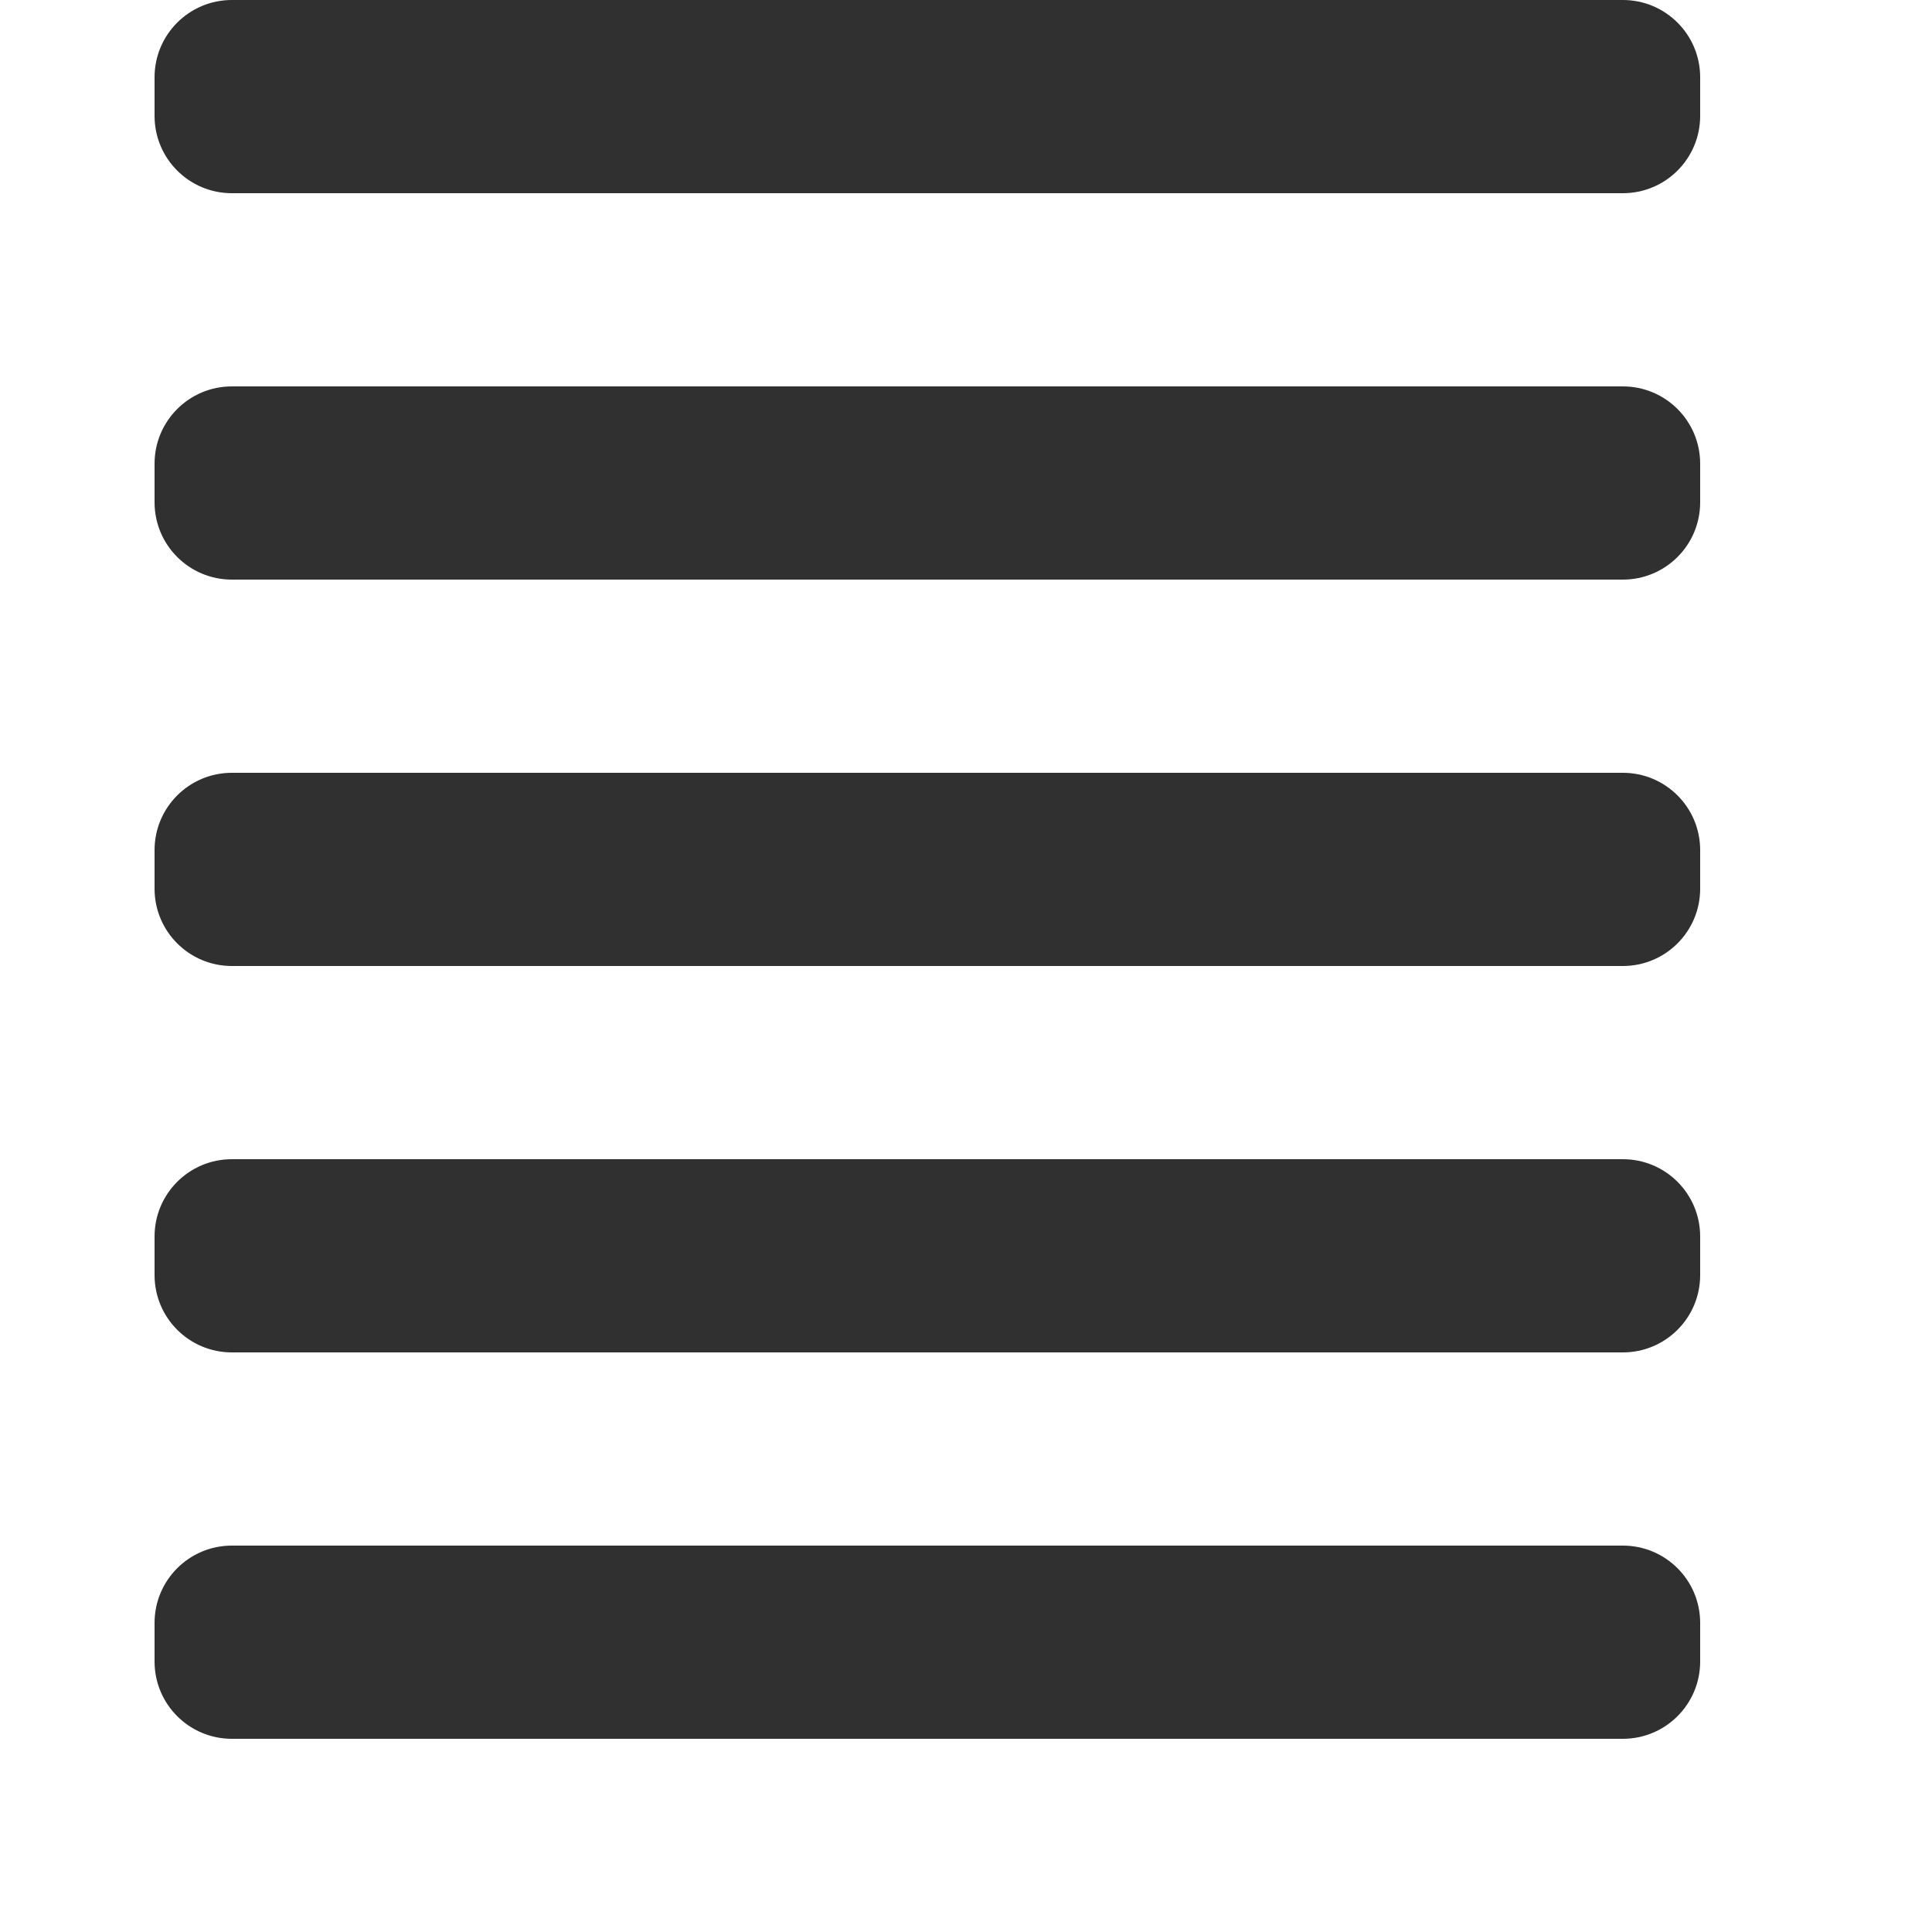 <svg width="50" height="50" viewBox="0 0 50 50" fill="none" xmlns="http://www.w3.org/2000/svg">
<path d="M4 2C4 0.895 4.895 0 6 0H42C43.105 0 44 0.895 44 2V3C44 4.105 43.105 5 42 5H6C4.895 5 4 4.105 4 3V2Z" fill="#303030"/>
<path d="M4 12C4 10.895 4.895 10 6 10H42C43.105 10 44 10.895 44 12V13C44 14.105 43.105 15 42 15H6C4.895 15 4 14.105 4 13V12Z" fill="#303030"/>
<path d="M4 22C4 20.895 4.895 20 6 20H42C43.105 20 44 20.895 44 22V23C44 24.105 43.105 25 42 25H6C4.895 25 4 24.105 4 23V22Z" fill="#303030"/>
<path d="M4 32C4 30.895 4.895 30 6 30H42C43.105 30 44 30.895 44 32V33C44 34.105 43.105 35 42 35H6C4.895 35 4 34.105 4 33V32Z" fill="#303030"/>
<path d="M4 42C4 40.895 4.895 40 6 40H42C43.105 40 44 40.895 44 42V43C44 44.105 43.105 45 42 45H6C4.895 45 4 44.105 4 43V42Z" fill="#303030"/>
</svg>
